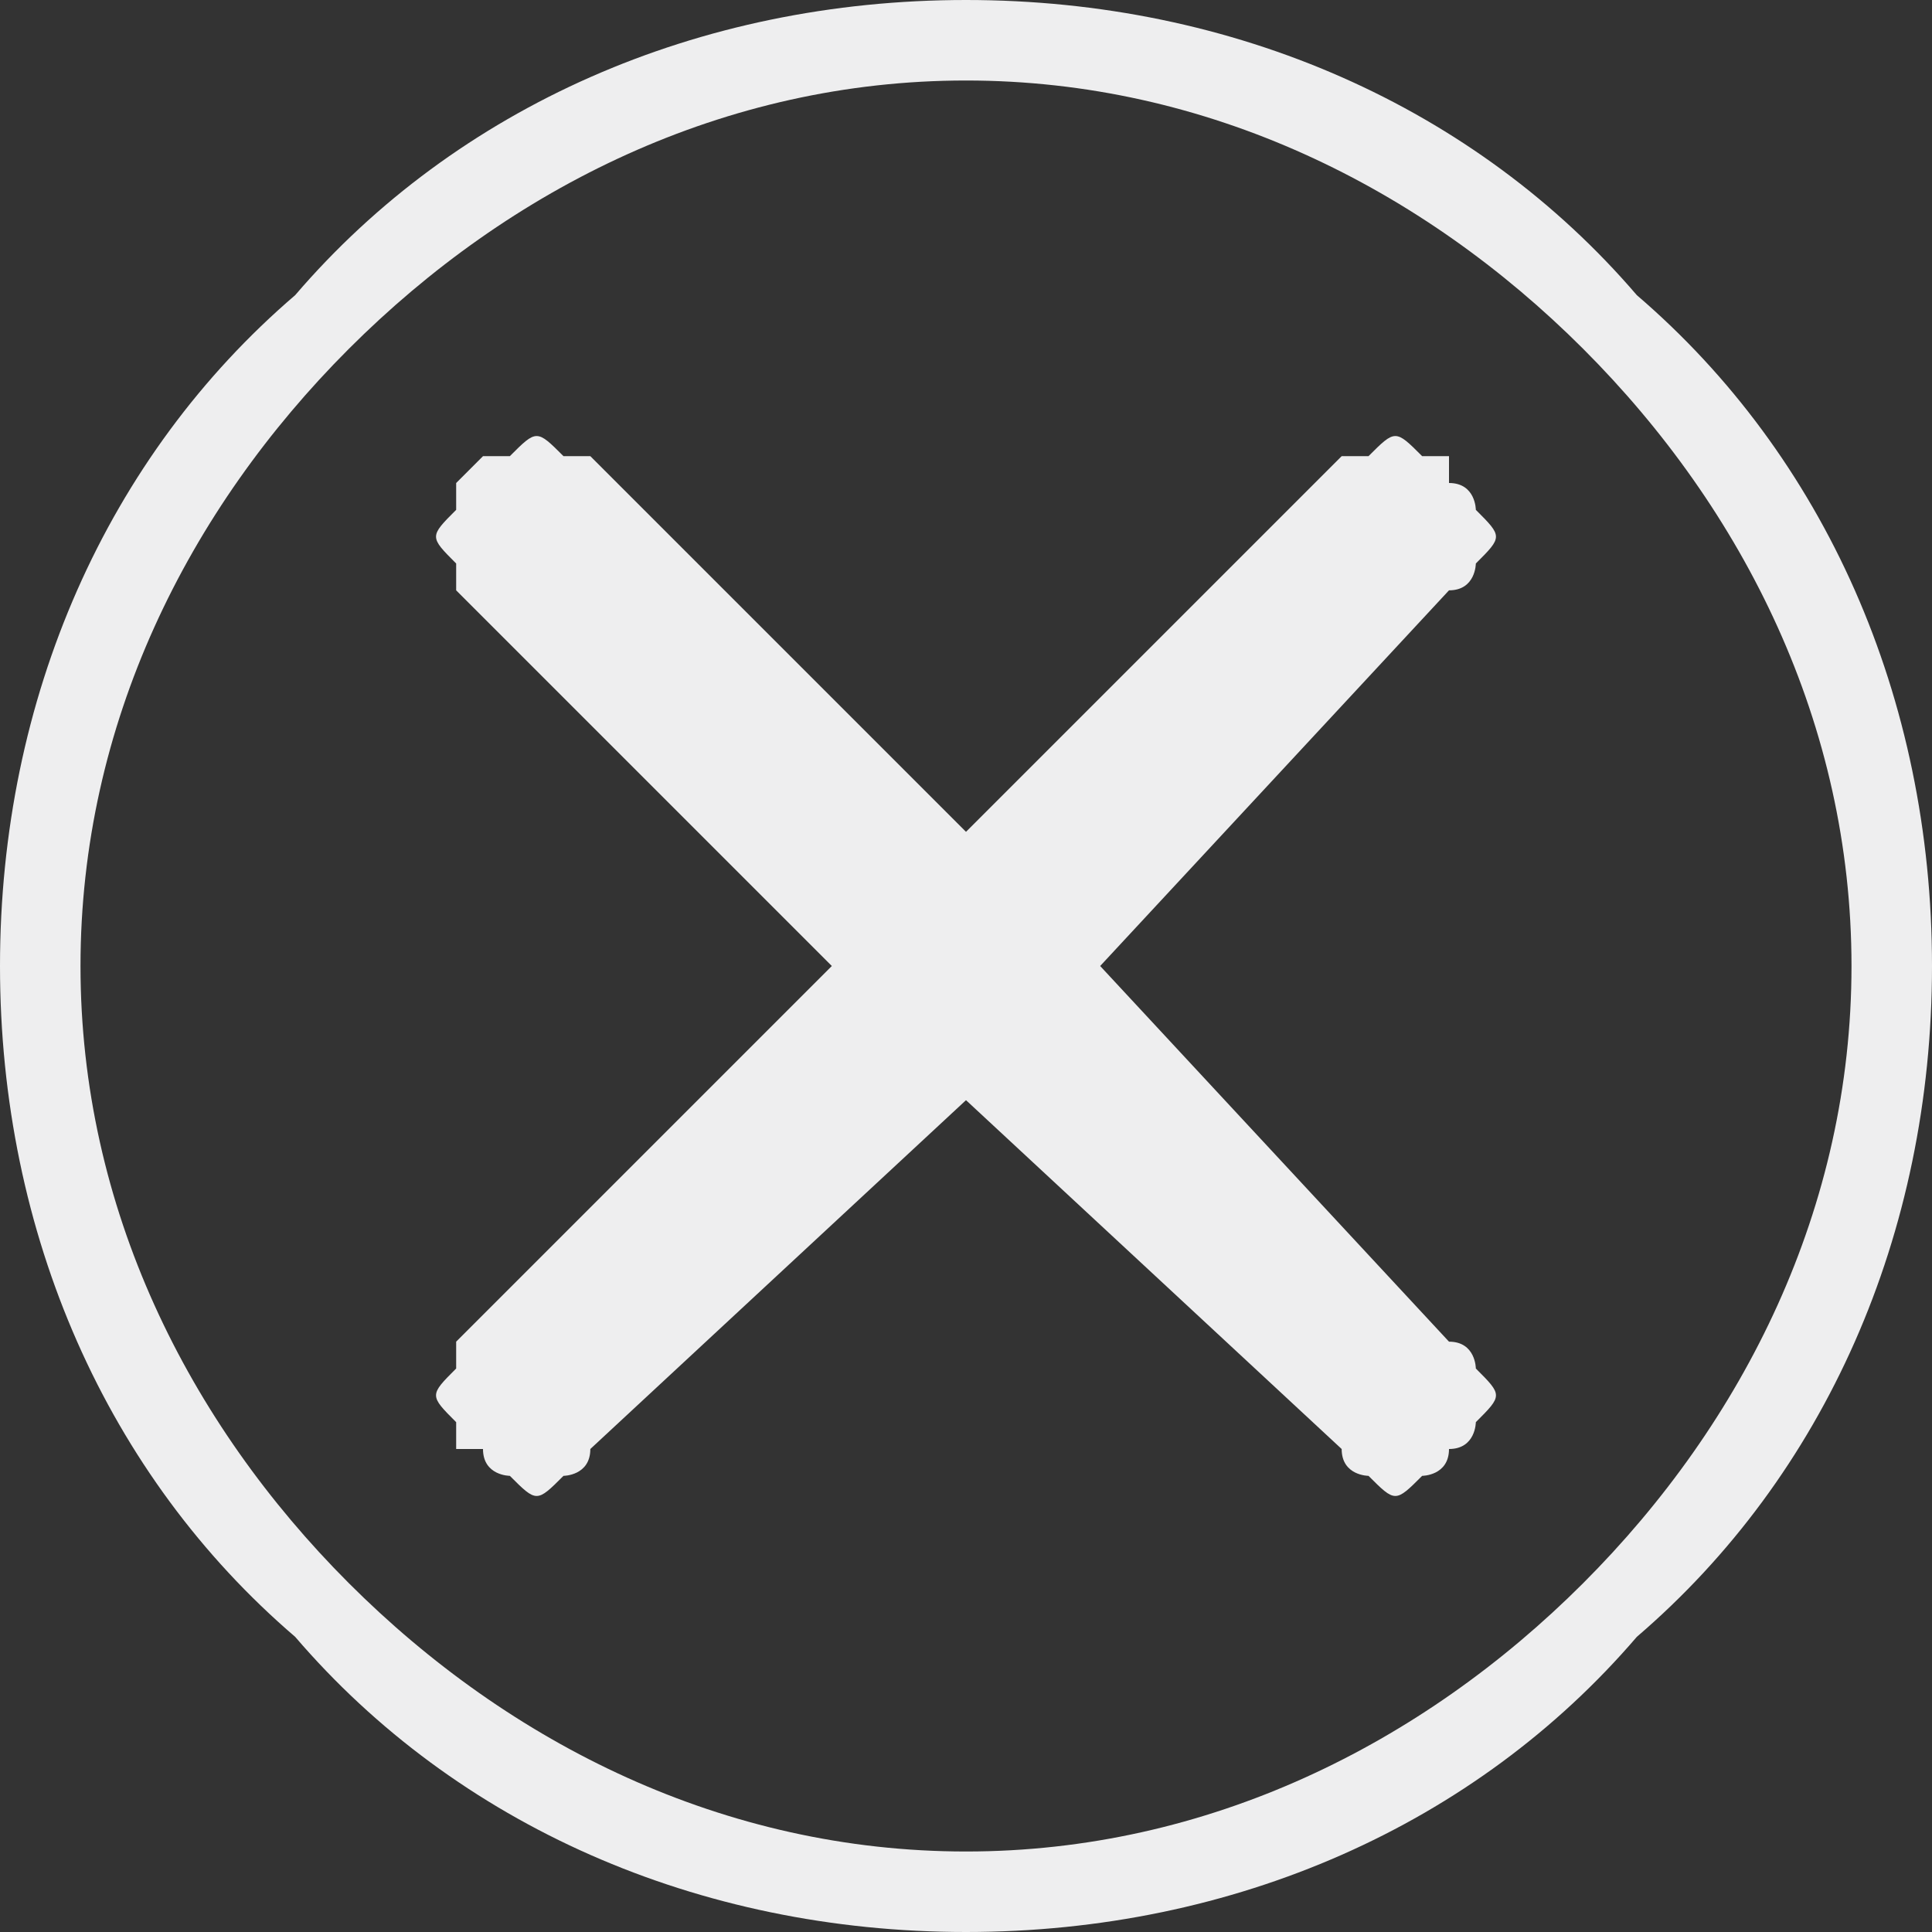 <?xml version="1.0" encoding="UTF-8"?>
<!DOCTYPE svg PUBLIC "-//W3C//DTD SVG 1.1//EN" "http://www.w3.org/Graphics/SVG/1.1/DTD/svg11.dtd">
<!-- Creator: CorelDRAW 2018 (64-Bit) -->
<svg xmlns="http://www.w3.org/2000/svg" xml:space="preserve" width="35px" height="35px" version="1.1" style="shape-rendering:geometricPrecision; text-rendering:geometricPrecision; image-rendering:optimizeQuality; fill-rule:evenodd; clip-rule:evenodd"
viewBox="0 0 0.72 0.72"
 xmlns:xlink="http://www.w3.org/1999/xlink">
 <rect x="0" y="0" width="0.72" height="0.72" fill="#333333" stroke="none"/>
 <defs>
  <style type="text/css">
   <![CDATA[
    .fil0 {fill:#EEEEEF;fill-rule:nonzero}
   ]]>
  </style>
 </defs>
 <g id="Layer_x0020_1">
  <path class="fil0" d="M0.36 0c0.1,0 0.19,0.04 0.25,0.11 0.07,0.06 0.11,0.15 0.11,0.25 0,0.1 -0.04,0.19 -0.11,0.25 -0.06,0.07 -0.15,0.11 -0.25,0.11 -0.1,0 -0.19,-0.04 -0.25,-0.11 -0.07,-0.06 -0.11,-0.15 -0.11,-0.25 0,-0.1 0.04,-0.19 0.11,-0.25 0.06,-0.07 0.15,-0.11 0.25,-0.11zm0 0.31l-0.14 -0.14c0,0 -0.01,0 -0.01,0 -0.01,-0.01 -0.01,-0.01 -0.02,0 0,0 -0.01,0 -0.01,0l-0.01 0.01c0,0 0,0.01 0,0.01 -0.01,0.01 -0.01,0.01 0,0.02 0,0 0,0.01 0,0.01l0.14 0.14 -0.14 0.14c0,0 0,0.01 0,0.01 -0.01,0.01 -0.01,0.01 0,0.02 0,0 0,0.01 0,0.01l0.01 0c0,0.01 0.01,0.01 0.01,0.01 0.01,0.01 0.01,0.01 0.02,0 0,0 0.01,0 0.01,-0.01l0.14 -0.13 0.14 0.13c0,0.01 0.01,0.01 0.01,0.01 0.01,0.01 0.01,0.01 0.02,0 0,0 0.01,0 0.01,-0.01l0 0c0.01,0 0.01,-0.01 0.01,-0.01 0.01,-0.01 0.01,-0.01 0,-0.02 0,0 0,-0.01 -0.01,-0.01l-0.13 -0.14 0.13 -0.14c0.01,0 0.01,-0.01 0.01,-0.01 0.01,-0.01 0.01,-0.01 0,-0.02 0,0 0,-0.01 -0.01,-0.01l0 -0.01c0,0 -0.01,0 -0.01,0 -0.01,-0.01 -0.01,-0.01 -0.02,0 0,0 -0.01,0 -0.01,0l-0.14 0.14zm0.23 -0.18c-0.06,-0.06 -0.14,-0.1 -0.23,-0.1 -0.09,0 -0.17,0.04 -0.23,0.1 -0.06,0.06 -0.1,0.14 -0.1,0.23 0,0.09 0.04,0.17 0.1,0.23 0.06,0.06 0.14,0.1 0.23,0.1 0.09,0 0.17,-0.04 0.23,-0.1 0.06,-0.06 0.1,-0.14 0.1,-0.23 0,-0.09 -0.04,-0.17 -0.1,-0.23z"/>
 </g>
</svg>

